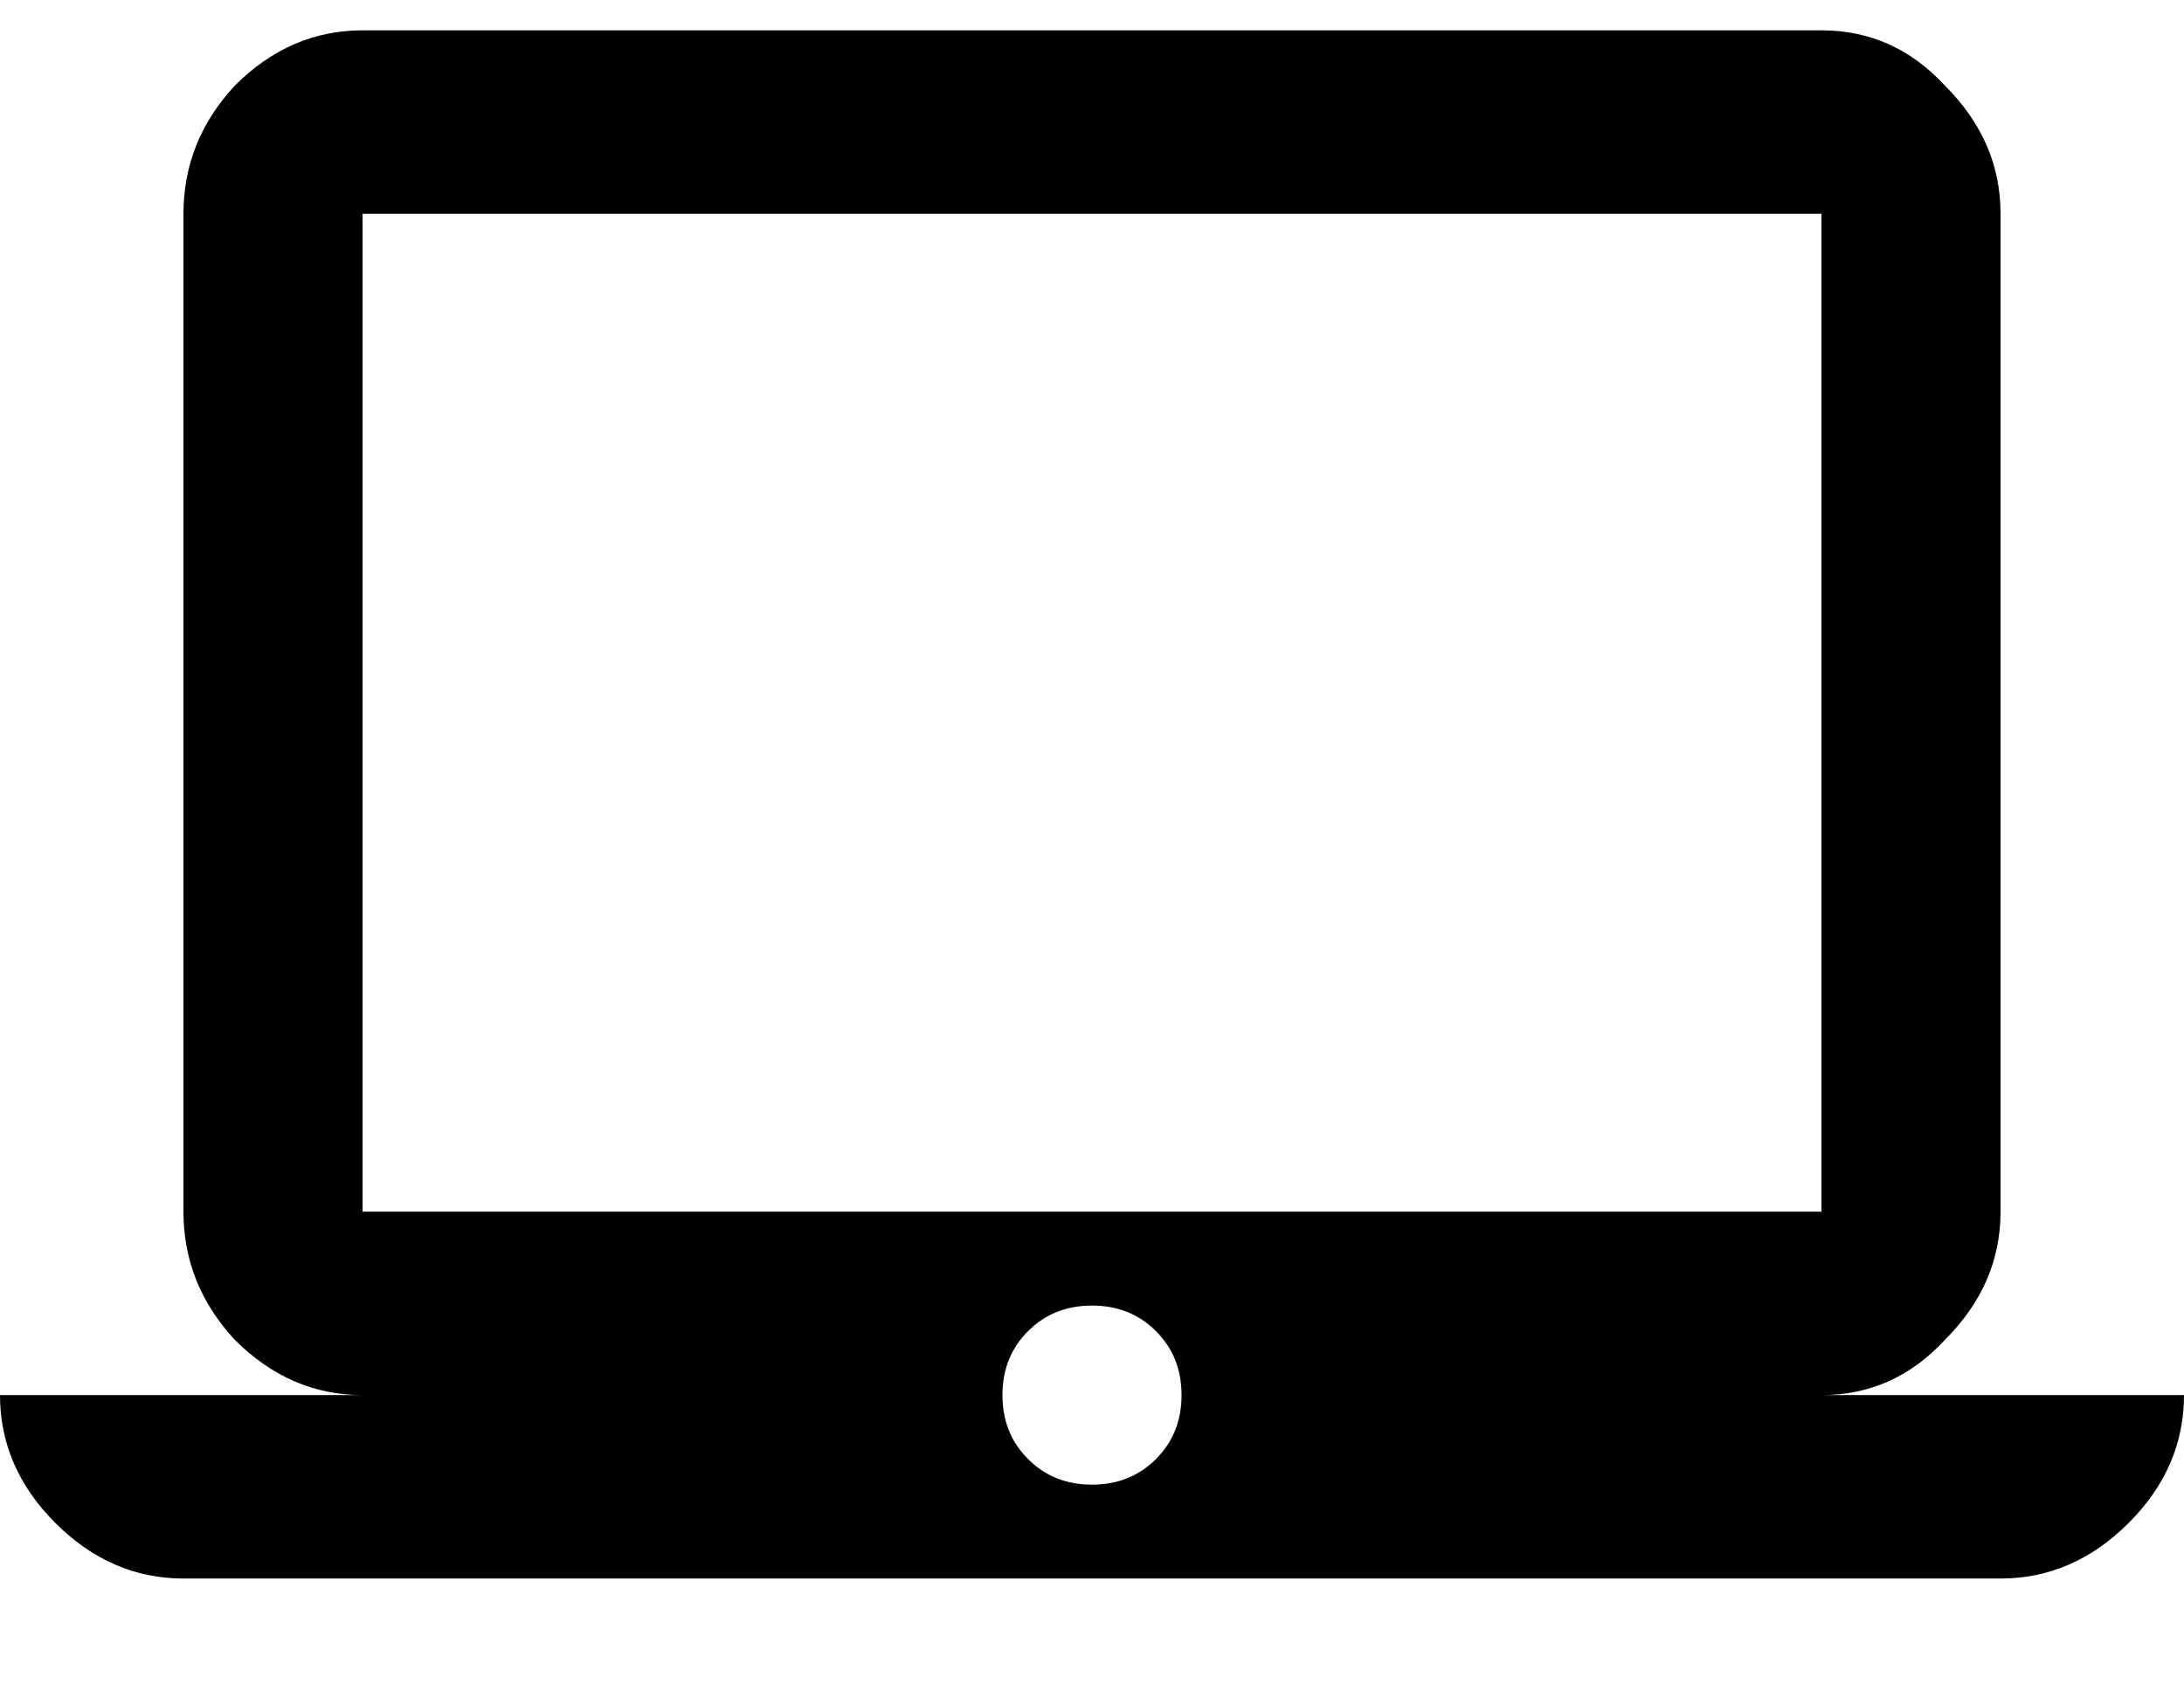 <svg width="18" height="14" viewBox="0 0 18 14" fill="none" xmlns="http://www.w3.org/2000/svg">
<path d="M8.473 12.027C8.613 12.168 8.789 12.238 9 12.238C9.211 12.238 9.387 12.168 9.527 12.027C9.668 11.887 9.738 11.711 9.738 11.5C9.738 11.289 9.668 11.113 9.527 10.973C9.387 10.832 9.211 10.762 9 10.762C8.789 10.762 8.613 10.832 8.473 10.973C8.332 11.113 8.262 11.289 8.262 11.5C8.262 11.711 8.332 11.887 8.473 12.027ZM2.988 1.762V9.988H15.012V1.762H2.988ZM15.012 11.5H18C18 11.898 17.848 12.25 17.543 12.555C17.238 12.859 16.887 13.012 16.488 13.012H1.512C1.113 13.012 0.762 12.859 0.457 12.555C0.152 12.25 0 11.898 0 11.5H2.988C2.59 11.5 2.238 11.348 1.934 11.043C1.652 10.738 1.512 10.387 1.512 9.988V1.762C1.512 1.363 1.652 1.012 1.934 0.707C2.238 0.402 2.59 0.25 2.988 0.25H15.012C15.41 0.25 15.75 0.402 16.031 0.707C16.336 1.012 16.488 1.363 16.488 1.762V9.988C16.488 10.387 16.336 10.738 16.031 11.043C15.75 11.348 15.41 11.5 15.012 11.5Z" fill="black"/>
</svg>
